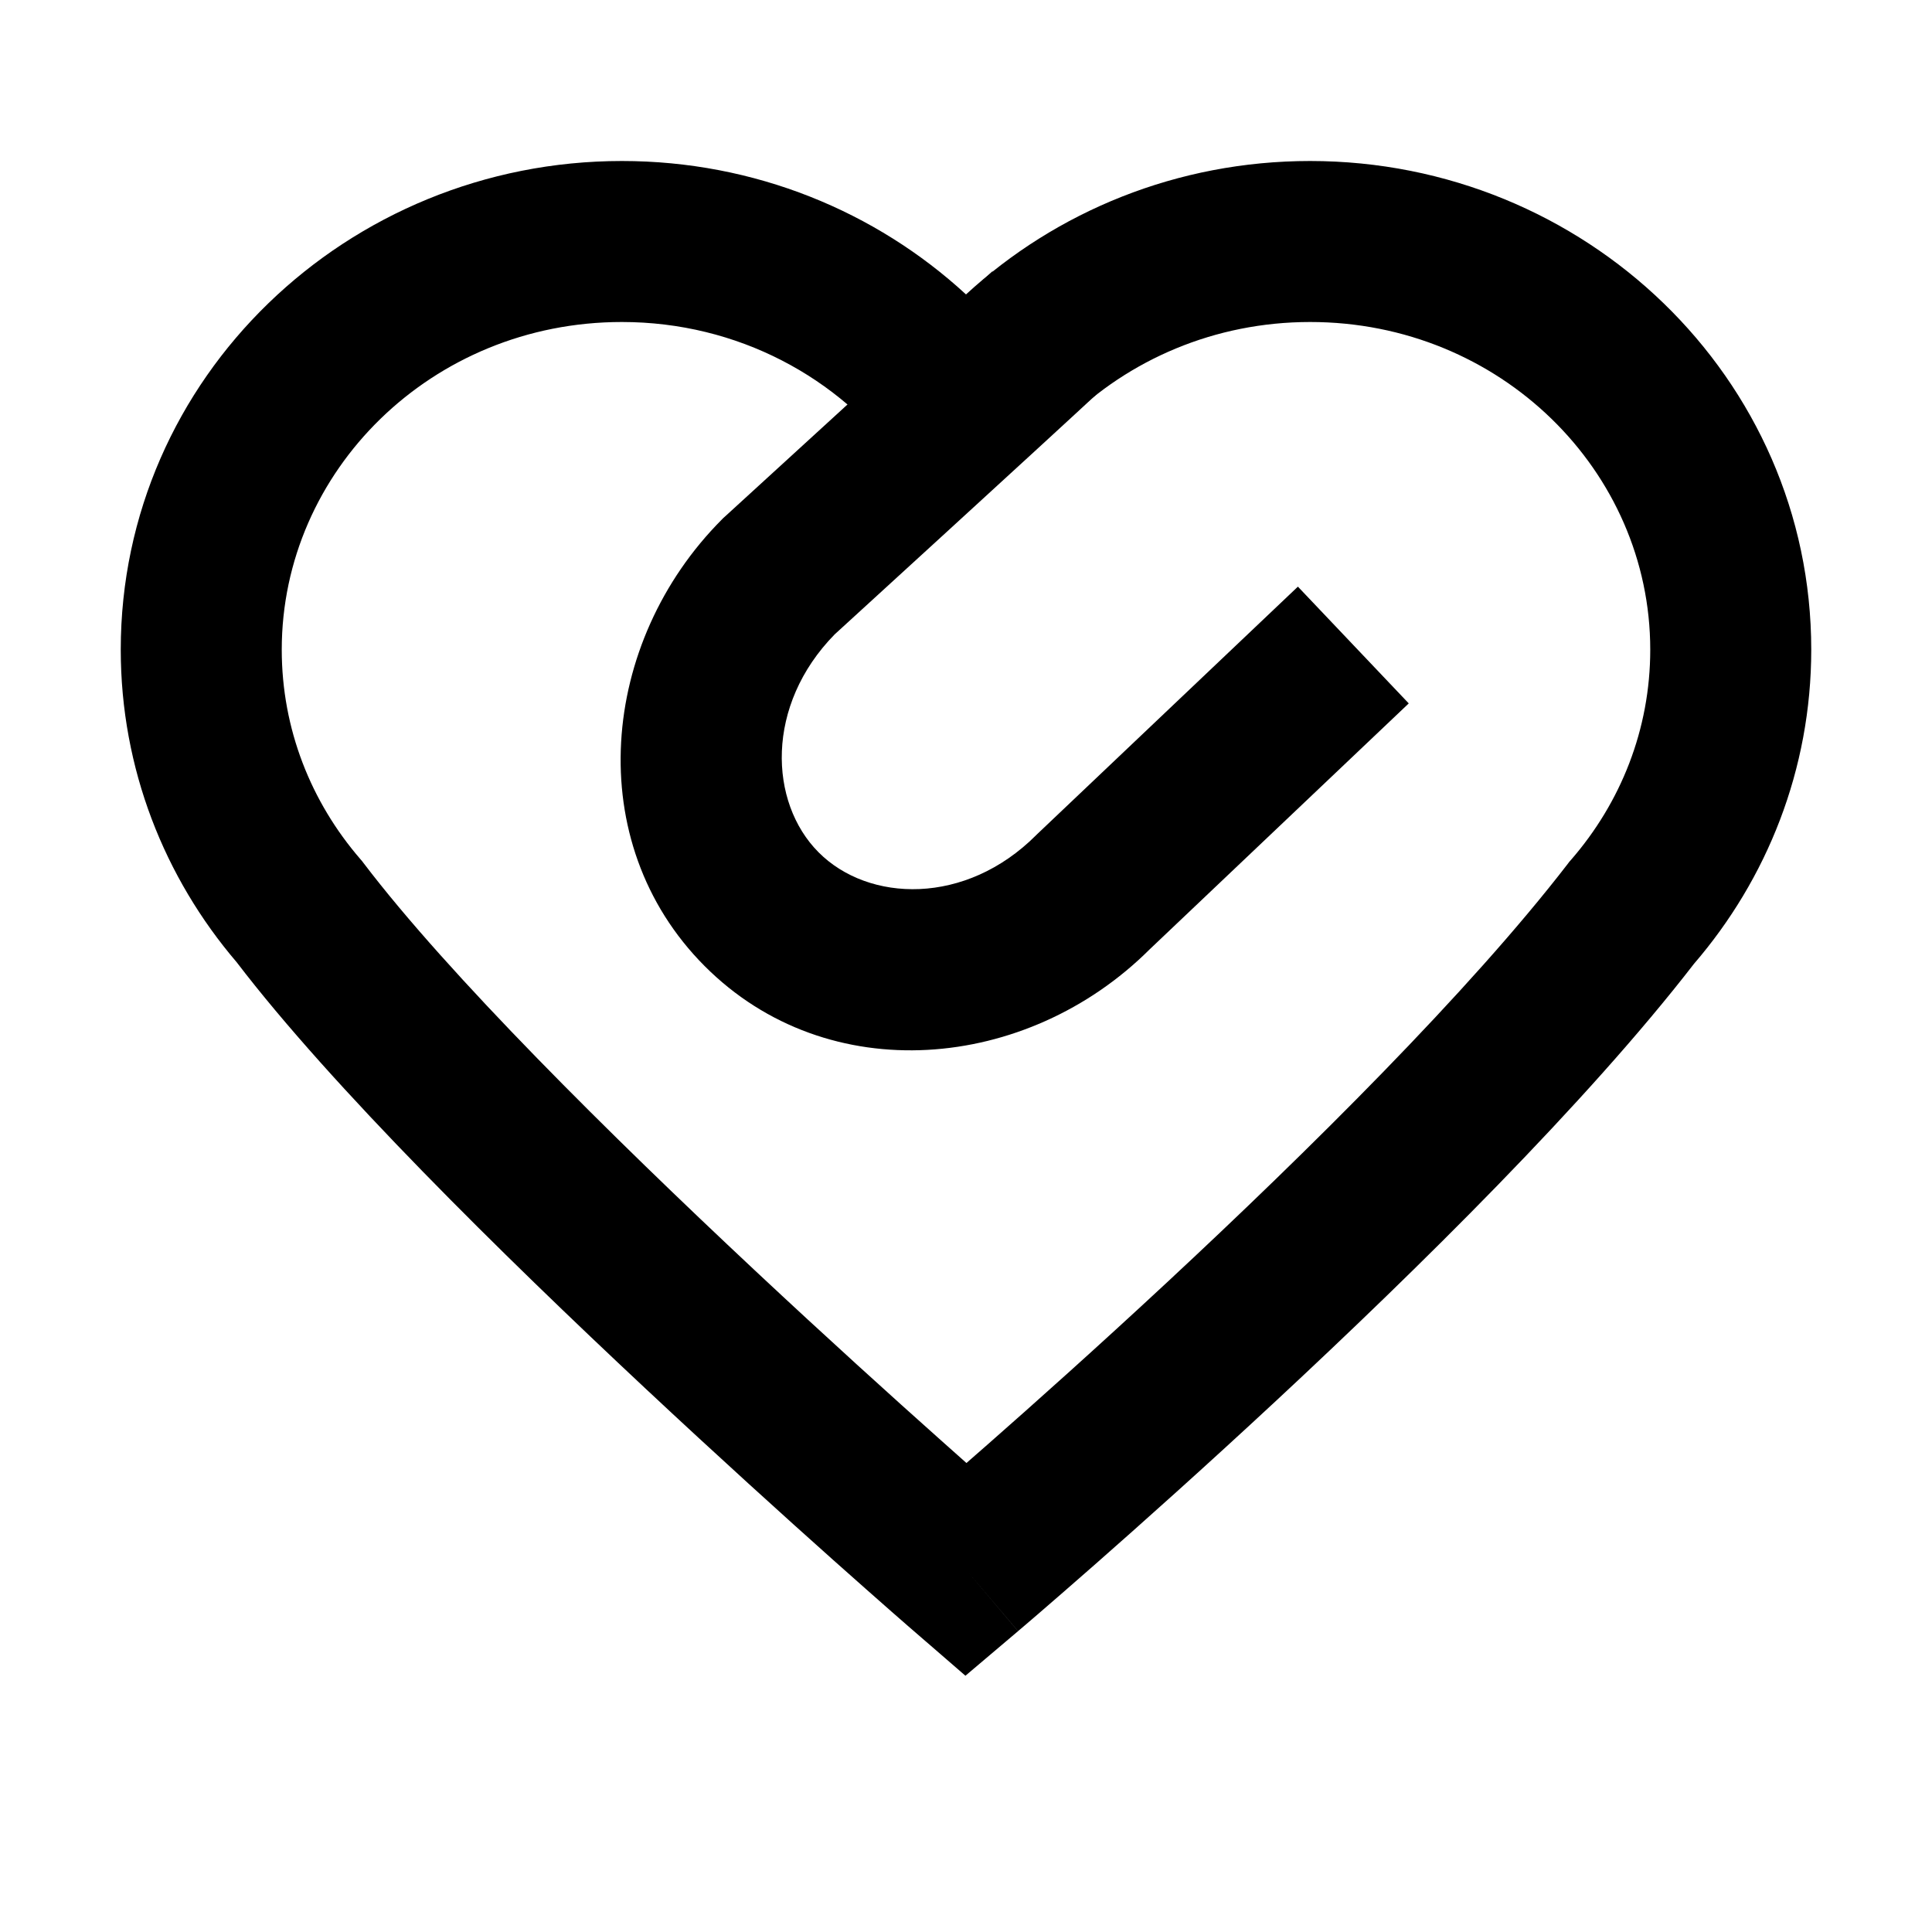 <svg width="48" height="48" viewBox="0 0 48 48" fill="none" xmlns="http://www.w3.org/2000/svg">
<path fill-rule="evenodd" clip-rule="evenodd" d="M20.737 15.761L21.554 15.014C22.075 14.538 22.783 13.891 23.533 13.204C25.03 11.834 26.704 10.299 27.379 9.671L24.654 6.743C23.994 7.357 22.335 8.878 20.833 10.253C20.083 10.939 19.375 11.586 18.855 12.062L18.002 12.842C18.002 12.842 18.002 12.842 19.351 14.319L18.002 12.842L17.967 12.873L17.934 12.907C14.903 15.948 14.435 20.92 17.505 24C20.572 27.078 25.524 26.615 28.559 23.59L35 17.476L32.246 14.575L25.766 20.726L25.747 20.745C23.991 22.507 21.578 22.421 20.338 21.176C19.1 19.934 19.01 17.523 20.737 15.761Z" fill="black"/>
<path fill-rule="evenodd" clip-rule="evenodd" d="M3 16.14C3 9.379 8.631 4 15.45 4C18.752 4 21.765 5.256 24 7.315C26.235 5.256 29.248 4 32.55 4C39.369 4 45 9.379 45 16.14C45 19.117 43.899 21.841 42.087 23.945C39.421 27.395 35.201 31.55 31.716 34.791C29.951 36.432 28.348 37.864 27.186 38.885C26.605 39.395 26.134 39.804 25.807 40.086C25.643 40.227 25.516 40.336 25.429 40.41L25.329 40.495L25.294 40.525C25.294 40.525 25.293 40.526 24 39C22.691 40.512 22.691 40.512 22.691 40.512L22.654 40.48L22.549 40.389C22.458 40.309 22.324 40.192 22.152 40.042C21.809 39.74 21.315 39.305 20.708 38.764C19.495 37.682 17.831 36.177 16.025 34.487C12.47 31.16 8.235 26.991 5.88 23.906C4.087 21.808 3 19.098 3 16.14ZM24 39L22.691 40.512L23.986 41.633L25.293 40.526L24 39ZM24.011 36.348C24.176 36.204 24.355 36.048 24.546 35.88C25.687 34.877 27.261 33.472 28.992 31.862C32.483 28.615 36.509 24.632 38.953 21.459L38.989 21.411L39.029 21.366C40.265 19.945 41 18.124 41 16.14C41 11.701 37.274 8 32.55 8C30.175 8 28.041 8.941 26.511 10.446C26.185 10.768 25.619 11.066 25.474 11.297C25.329 11.528 24 12.5 24 12.5L22.381 11.483C20.859 9.386 18.332 8 15.45 8C10.726 8 7 11.701 7 16.14C7 18.113 7.727 19.924 8.95 21.341L8.991 21.388L9.029 21.438C11.144 24.222 15.165 28.203 18.758 31.566C20.535 33.23 22.175 34.712 23.371 35.778C23.602 35.984 23.816 36.175 24.011 36.348Z" fill="black"/>
</svg>
